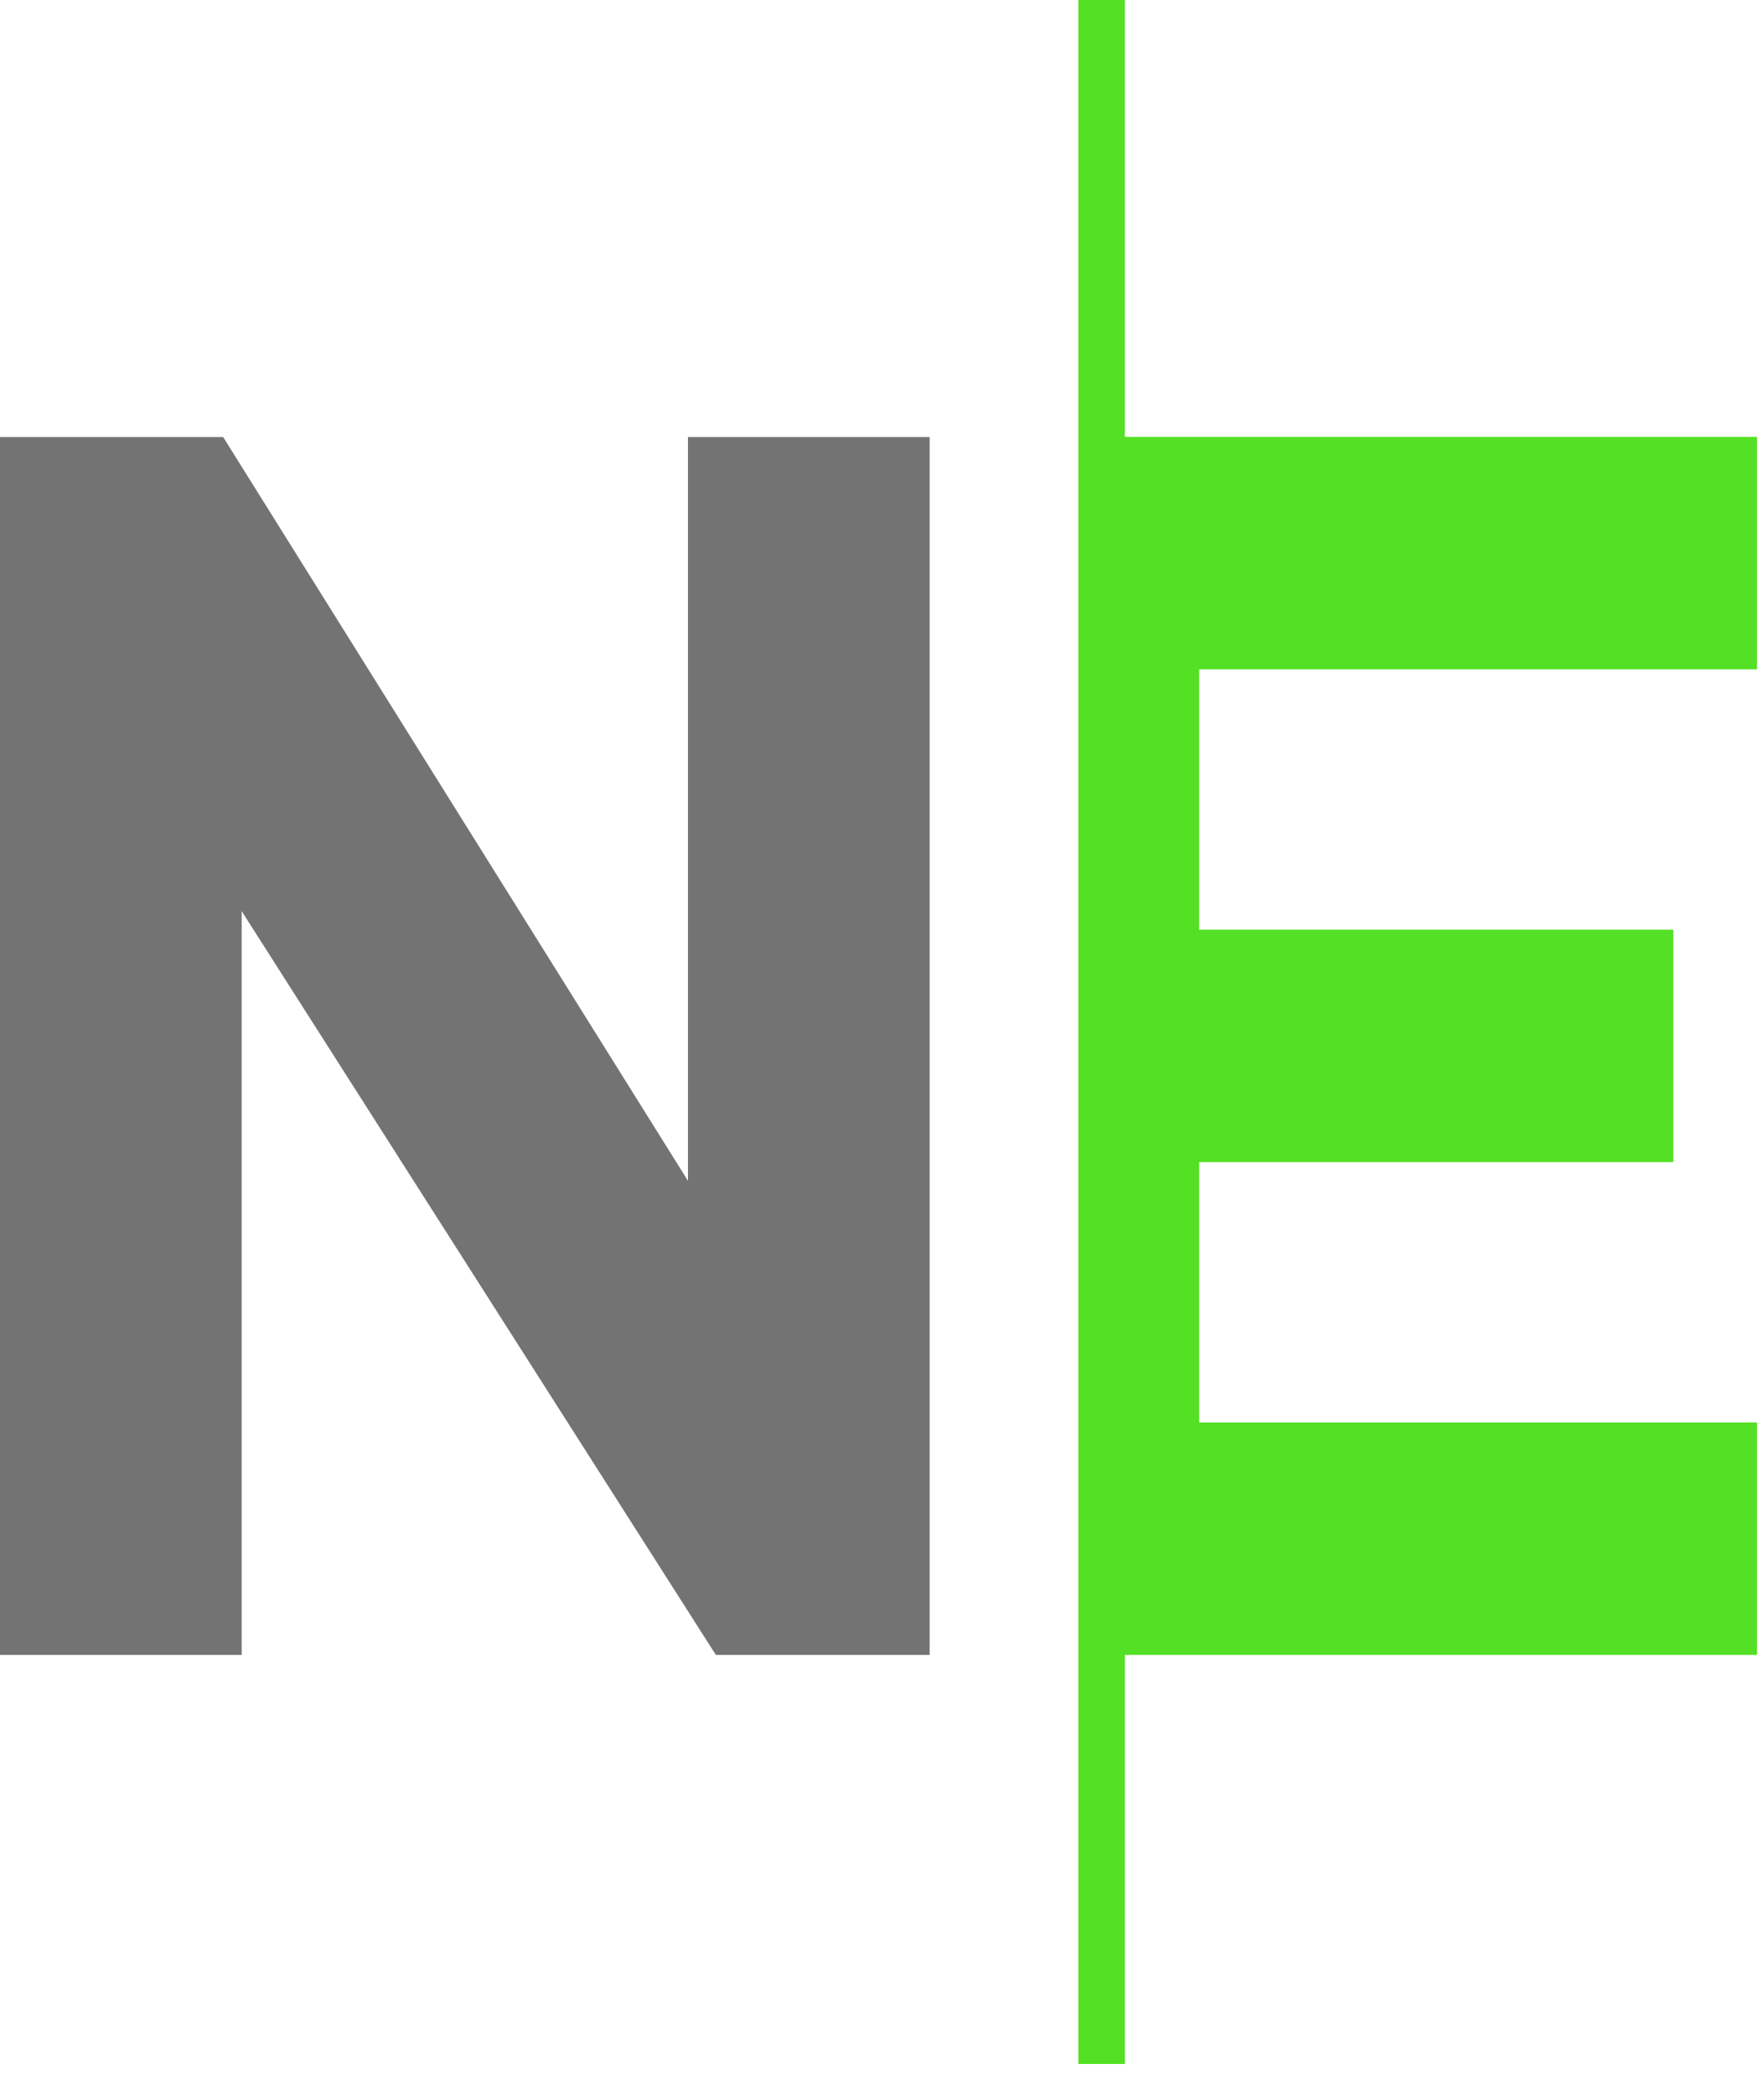 <svg width="16" height="19" viewBox="0 0 16 19" fill="none" xmlns="http://www.w3.org/2000/svg">
<path d="M10.203 3.963H15.937V6.071H10.877V8.432H15.178V10.54H10.877V12.902H15.937V15.01H10.203V18.72H9.781V0H10.203V3.963Z" fill="#54E024"/>
<path d="M0 3.964H2.024L6.24 10.71V3.964H8.432V15.01H6.493L2.192 8.264V15.01H0V3.964Z" fill="#737373"/>
</svg>
